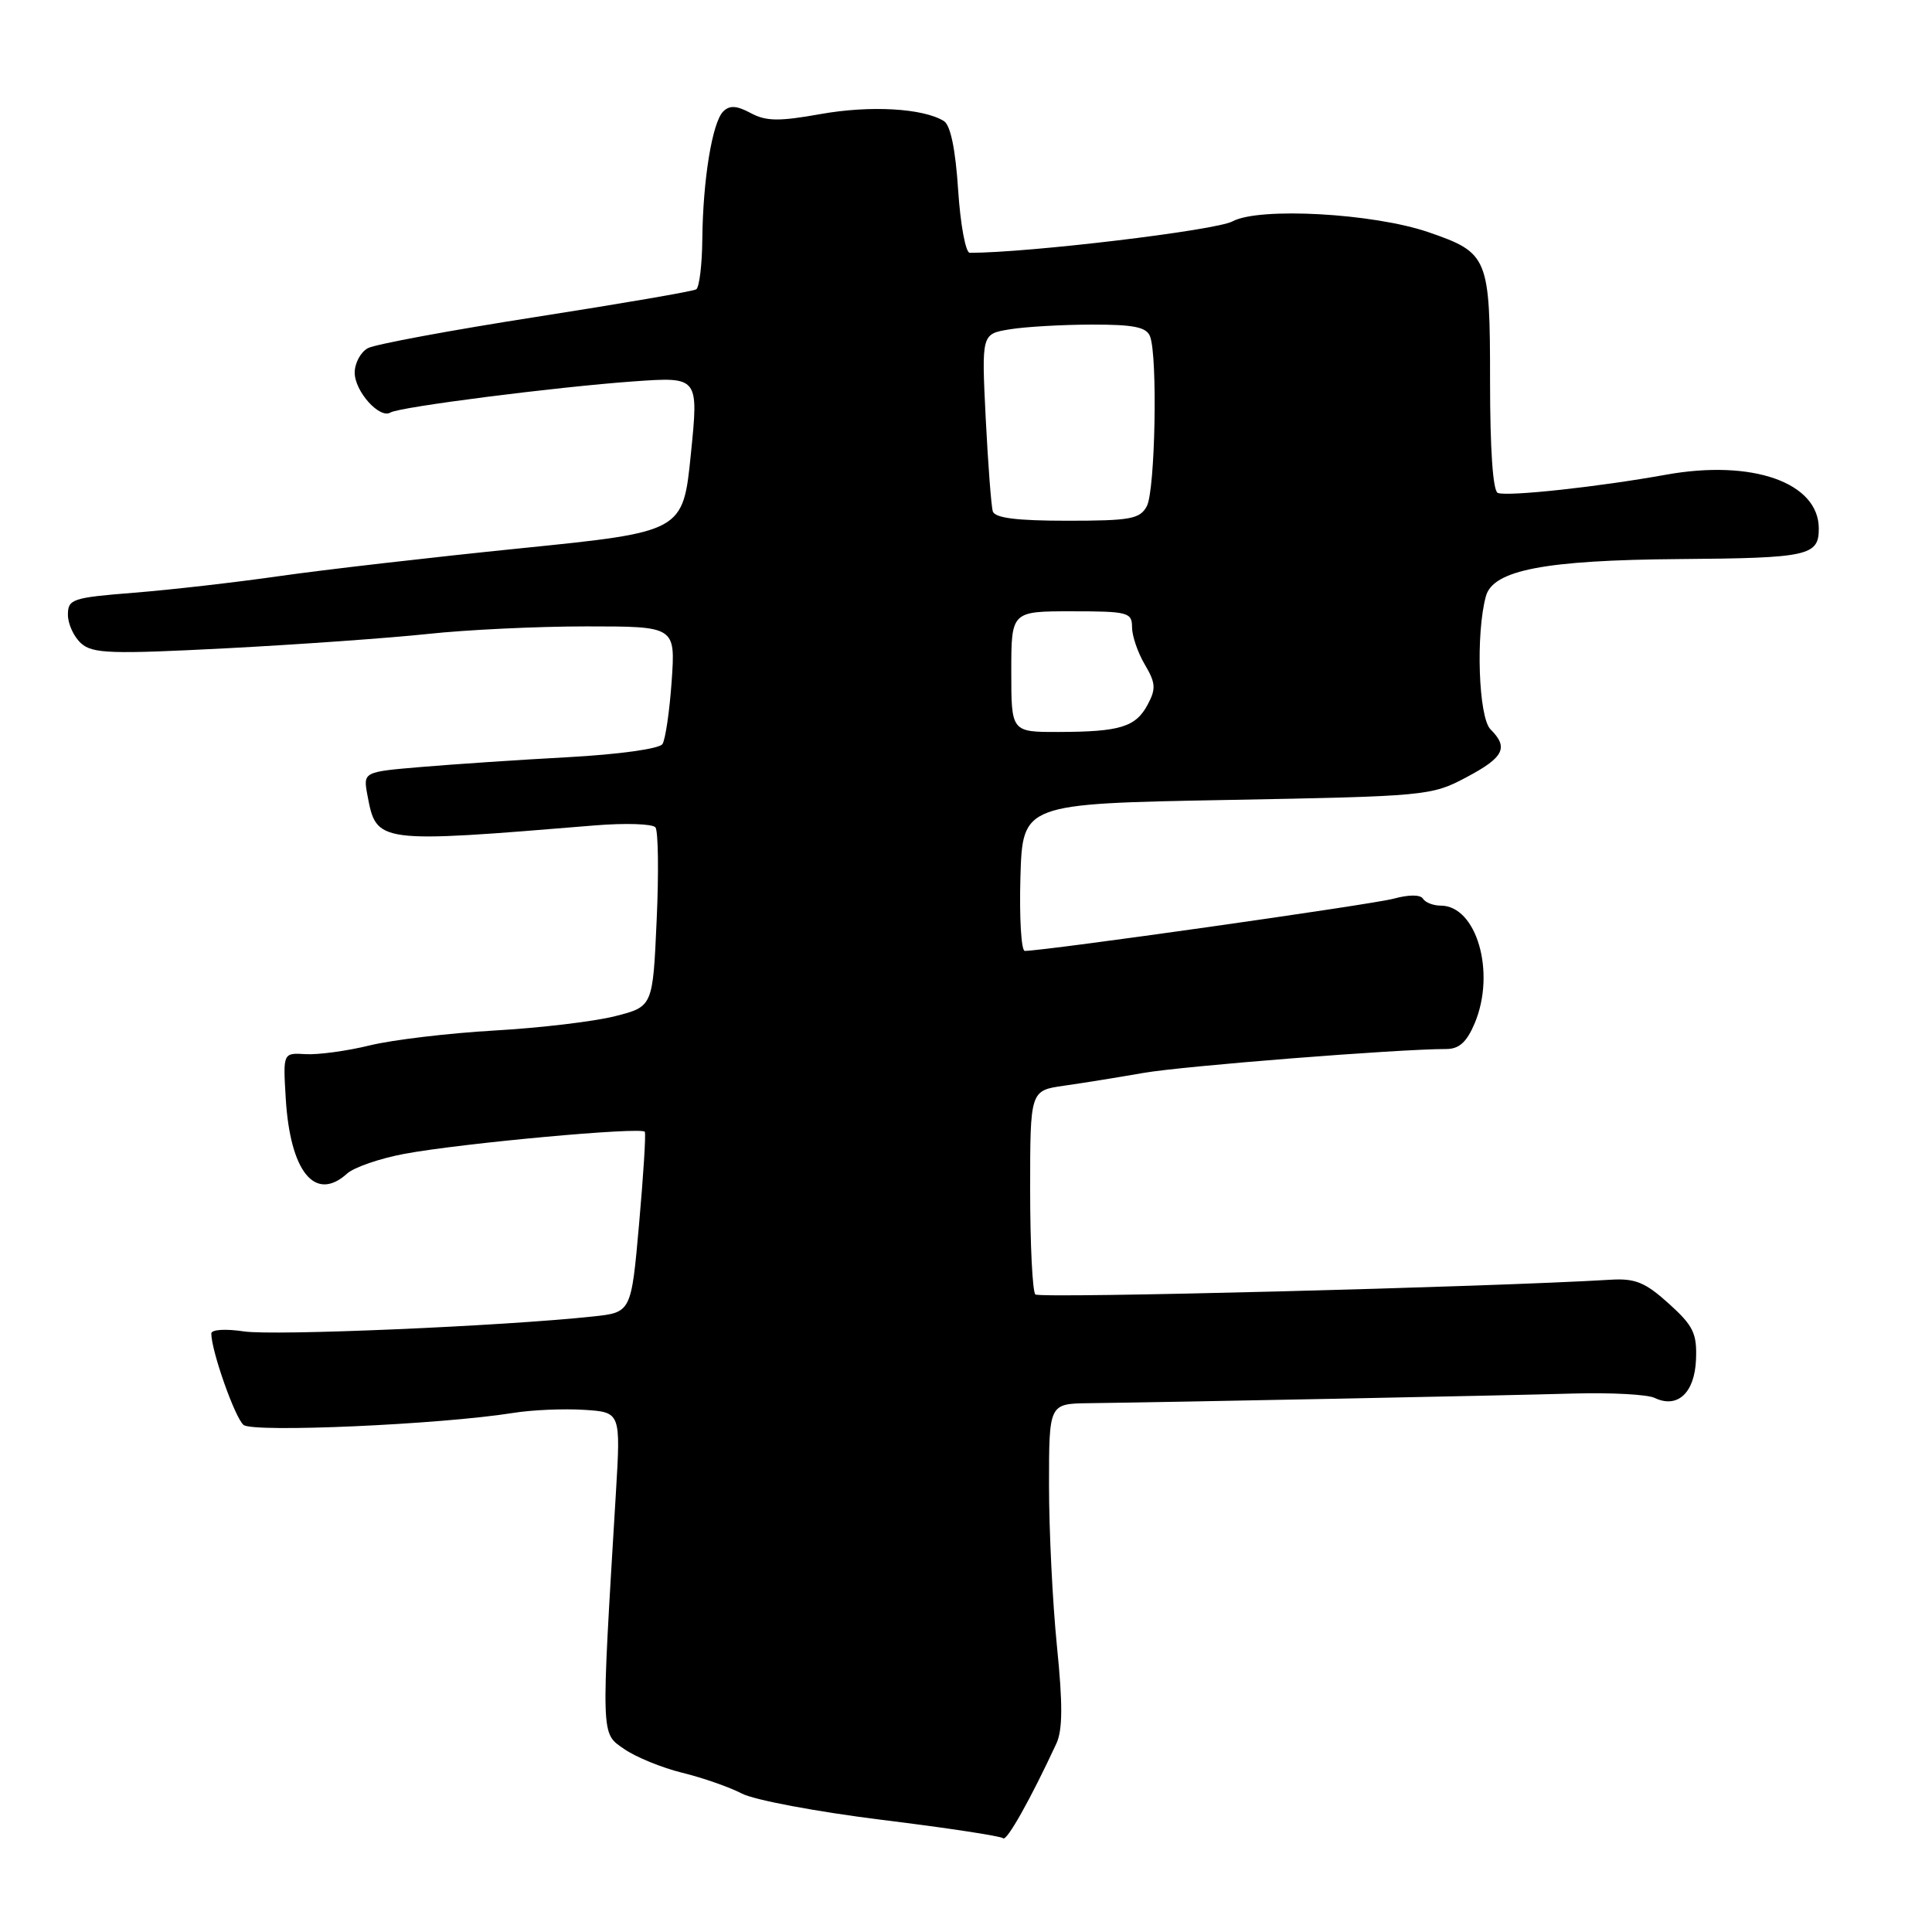 <?xml version="1.0" encoding="UTF-8" standalone="no"?>
<!DOCTYPE svg PUBLIC "-//W3C//DTD SVG 1.1//EN" "http://www.w3.org/Graphics/SVG/1.1/DTD/svg11.dtd" >
<svg xmlns="http://www.w3.org/2000/svg" xmlns:xlink="http://www.w3.org/1999/xlink" version="1.1" viewBox="0 0 256 256">
 <g >
 <path fill="currentColor"
d=" M 139.97 231.04 C 140.81 229.24 140.83 225.82 140.05 218.12 C 139.47 212.36 139.00 202.78 139.00 196.83 C 139.00 186.00 139.00 186.00 144.25 185.93 C 154.87 185.80 199.77 184.91 208.50 184.65 C 213.45 184.51 218.29 184.77 219.25 185.23 C 222.28 186.68 224.55 184.57 224.73 180.15 C 224.87 176.68 224.38 175.67 221.12 172.73 C 218.01 169.92 216.67 169.37 213.43 169.57 C 197.40 170.54 137.74 172.08 137.19 171.52 C 136.81 171.15 136.50 164.91 136.50 157.67 C 136.50 144.50 136.50 144.50 141.00 143.86 C 143.47 143.51 148.20 142.75 151.50 142.17 C 156.76 141.25 185.26 139.00 191.64 139.00 C 193.35 139.00 194.36 138.08 195.42 135.55 C 198.22 128.84 195.66 120.00 190.90 120.00 C 189.92 120.00 188.86 119.59 188.55 119.08 C 188.21 118.53 186.68 118.53 184.66 119.08 C 181.87 119.85 138.44 126.00 135.79 126.00 C 135.32 126.00 135.06 121.61 135.21 116.25 C 135.50 106.50 135.50 106.50 162.54 106.00 C 188.99 105.51 189.69 105.45 194.29 103.00 C 199.28 100.36 199.93 99.07 197.50 96.64 C 195.91 95.06 195.53 83.94 196.89 79.00 C 197.84 75.54 204.70 74.22 222.50 74.08 C 239.62 73.95 241.00 73.65 241.00 70.04 C 241.00 63.94 232.20 60.84 220.76 62.90 C 211.85 64.51 199.86 65.81 198.47 65.32 C 197.82 65.09 197.44 59.54 197.44 50.55 C 197.44 34.06 197.21 33.50 189.29 30.77 C 181.99 28.26 166.85 27.42 163.32 29.33 C 161.11 30.53 136.31 33.50 128.50 33.50 C 127.95 33.50 127.26 29.76 126.96 25.19 C 126.61 19.79 125.95 16.59 125.07 16.04 C 122.31 14.34 115.33 13.94 108.75 15.11 C 103.22 16.10 101.51 16.08 99.47 14.98 C 97.60 13.98 96.67 13.93 95.83 14.77 C 94.38 16.22 93.14 23.80 93.06 31.69 C 93.03 35.10 92.66 38.09 92.25 38.34 C 91.84 38.60 82.28 40.24 71.00 42.00 C 59.73 43.76 49.71 45.62 48.75 46.13 C 47.79 46.65 47.00 48.11 47.00 49.38 C 47.00 51.86 50.31 55.54 51.74 54.66 C 52.94 53.92 73.70 51.27 84.04 50.53 C 92.58 49.93 92.58 49.93 91.54 60.20 C 90.50 70.47 90.50 70.47 69.00 72.65 C 57.17 73.85 42.78 75.51 37.00 76.34 C 31.22 77.17 22.56 78.16 17.75 78.54 C 9.58 79.19 9.00 79.38 9.00 81.46 C 9.00 82.69 9.79 84.39 10.75 85.25 C 12.28 86.61 14.71 86.69 30.00 85.90 C 39.62 85.40 51.64 84.54 56.71 84.00 C 61.78 83.45 71.23 83.00 77.71 83.00 C 89.50 83.00 89.50 83.00 89.00 90.25 C 88.72 94.24 88.17 97.99 87.78 98.59 C 87.38 99.22 82.02 99.96 75.29 100.33 C 68.80 100.68 60.04 101.27 55.80 101.63 C 48.11 102.28 48.11 102.28 48.69 105.39 C 49.89 111.75 49.92 111.75 78.83 109.37 C 82.87 109.04 86.47 109.16 86.85 109.63 C 87.22 110.11 87.30 115.65 87.01 121.94 C 86.50 133.38 86.50 133.38 81.50 134.65 C 78.75 135.35 71.55 136.21 65.50 136.55 C 59.45 136.90 52.02 137.78 49.00 138.52 C 45.98 139.26 42.15 139.78 40.50 139.68 C 37.50 139.50 37.50 139.50 37.86 145.50 C 38.44 155.28 41.75 159.35 46.00 155.50 C 46.92 154.67 50.33 153.50 53.58 152.89 C 61.23 151.47 85.07 149.29 85.44 149.97 C 85.60 150.26 85.25 155.77 84.68 162.20 C 83.64 173.90 83.64 173.90 78.57 174.44 C 66.64 175.72 36.31 177.02 32.33 176.42 C 29.86 176.05 28.00 176.17 28.00 176.70 C 28.00 178.99 31.13 187.86 32.27 188.81 C 33.54 189.86 58.34 188.76 68.00 187.22 C 70.47 186.82 74.69 186.64 77.37 186.81 C 82.25 187.12 82.25 187.12 81.61 197.81 C 79.63 230.59 79.60 229.59 82.70 231.75 C 84.24 232.82 87.71 234.24 90.40 234.90 C 93.10 235.56 96.66 236.80 98.31 237.66 C 99.97 238.52 108.31 240.08 116.86 241.14 C 125.40 242.19 132.63 243.29 132.92 243.58 C 133.38 244.05 136.59 238.33 139.97 231.04 Z  M 134.00 89.00 C 134.00 81.00 134.00 81.00 142.00 81.00 C 149.46 81.00 150.00 81.14 150.00 83.10 C 150.00 84.25 150.76 86.48 151.69 88.05 C 153.14 90.50 153.19 91.28 152.07 93.37 C 150.48 96.34 148.42 96.97 140.25 96.99 C 134.00 97.00 134.00 97.00 134.00 89.00 Z  M 131.55 67.75 C 131.34 67.06 130.92 61.49 130.61 55.38 C 130.06 44.25 130.06 44.25 133.78 43.64 C 135.83 43.30 140.71 43.02 144.64 43.01 C 150.24 43.00 151.92 43.34 152.39 44.58 C 153.41 47.23 153.07 65.00 151.96 67.07 C 151.05 68.77 149.80 69.00 141.43 69.00 C 134.71 69.00 131.82 68.64 131.55 67.75 Z "/>
</g>
</svg>